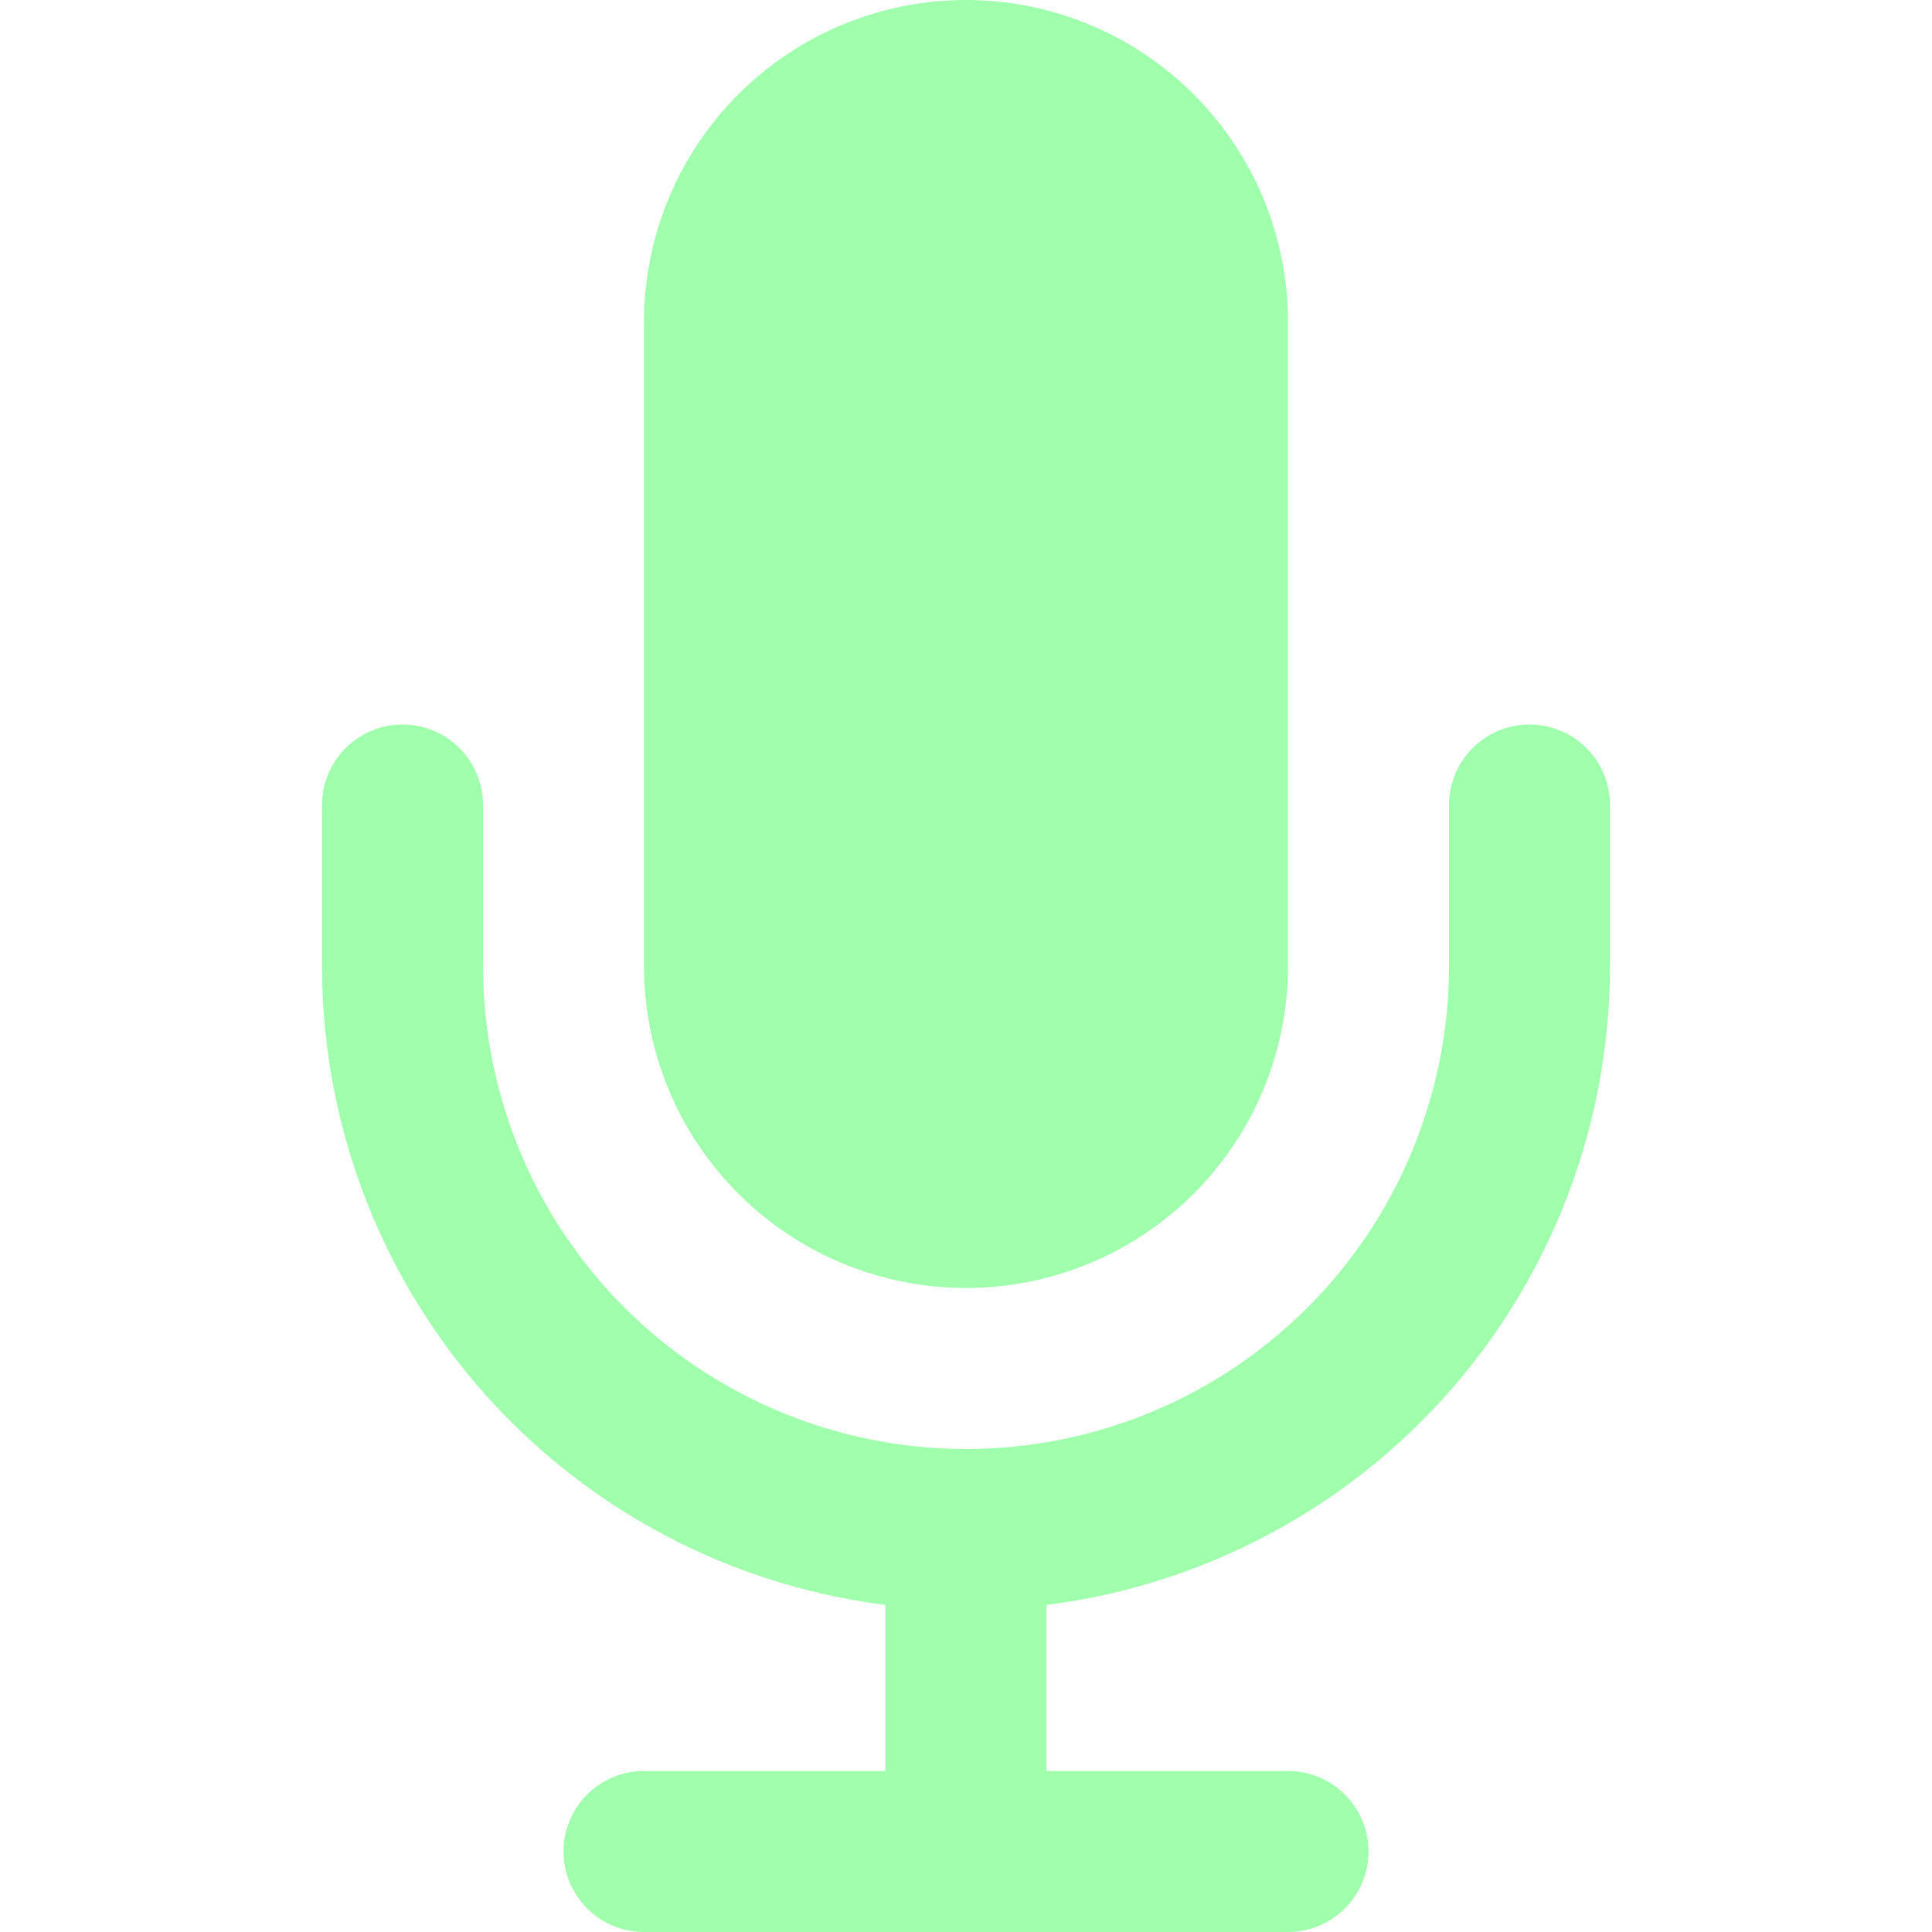 <svg width="24" height="24" viewBox="0 0 24 24" fill="none" xmlns="http://www.w3.org/2000/svg">
<g id="Frame">
<g id="mic">
<path id="Vector" d="M12 1C11.204 1 10.441 1.316 9.879 1.879C9.316 2.441 9 3.204 9 4V12C9 12.796 9.316 13.559 9.879 14.121C10.441 14.684 11.204 15 12 15C12.796 15 13.559 14.684 14.121 14.121C14.684 13.559 15 12.796 15 12V4C15 3.204 14.684 2.441 14.121 1.879C13.559 1.316 12.796 1 12 1Z" fill="#9FFFAC" stroke="#9FFFAC" stroke-width="2" stroke-linecap="round" stroke-linejoin="round"/>
<path id="Vector_2" d="M19 10V12C19 13.857 18.262 15.637 16.95 16.95C15.637 18.262 13.857 19 12 19C10.143 19 8.363 18.262 7.05 16.95C5.737 15.637 5 13.857 5 12V10" stroke="#9FFFAC" stroke-width="2" stroke-linecap="round" stroke-linejoin="round"/>
<path id="Vector_3" d="M12 19V23" stroke="#9FFFAC" stroke-width="2" stroke-linecap="round" stroke-linejoin="round"/>
<path id="Vector_4" d="M8 23H16" stroke="#9FFFAC" stroke-width="2" stroke-linecap="round" stroke-linejoin="round"/>
</g>
</g>
</svg>
